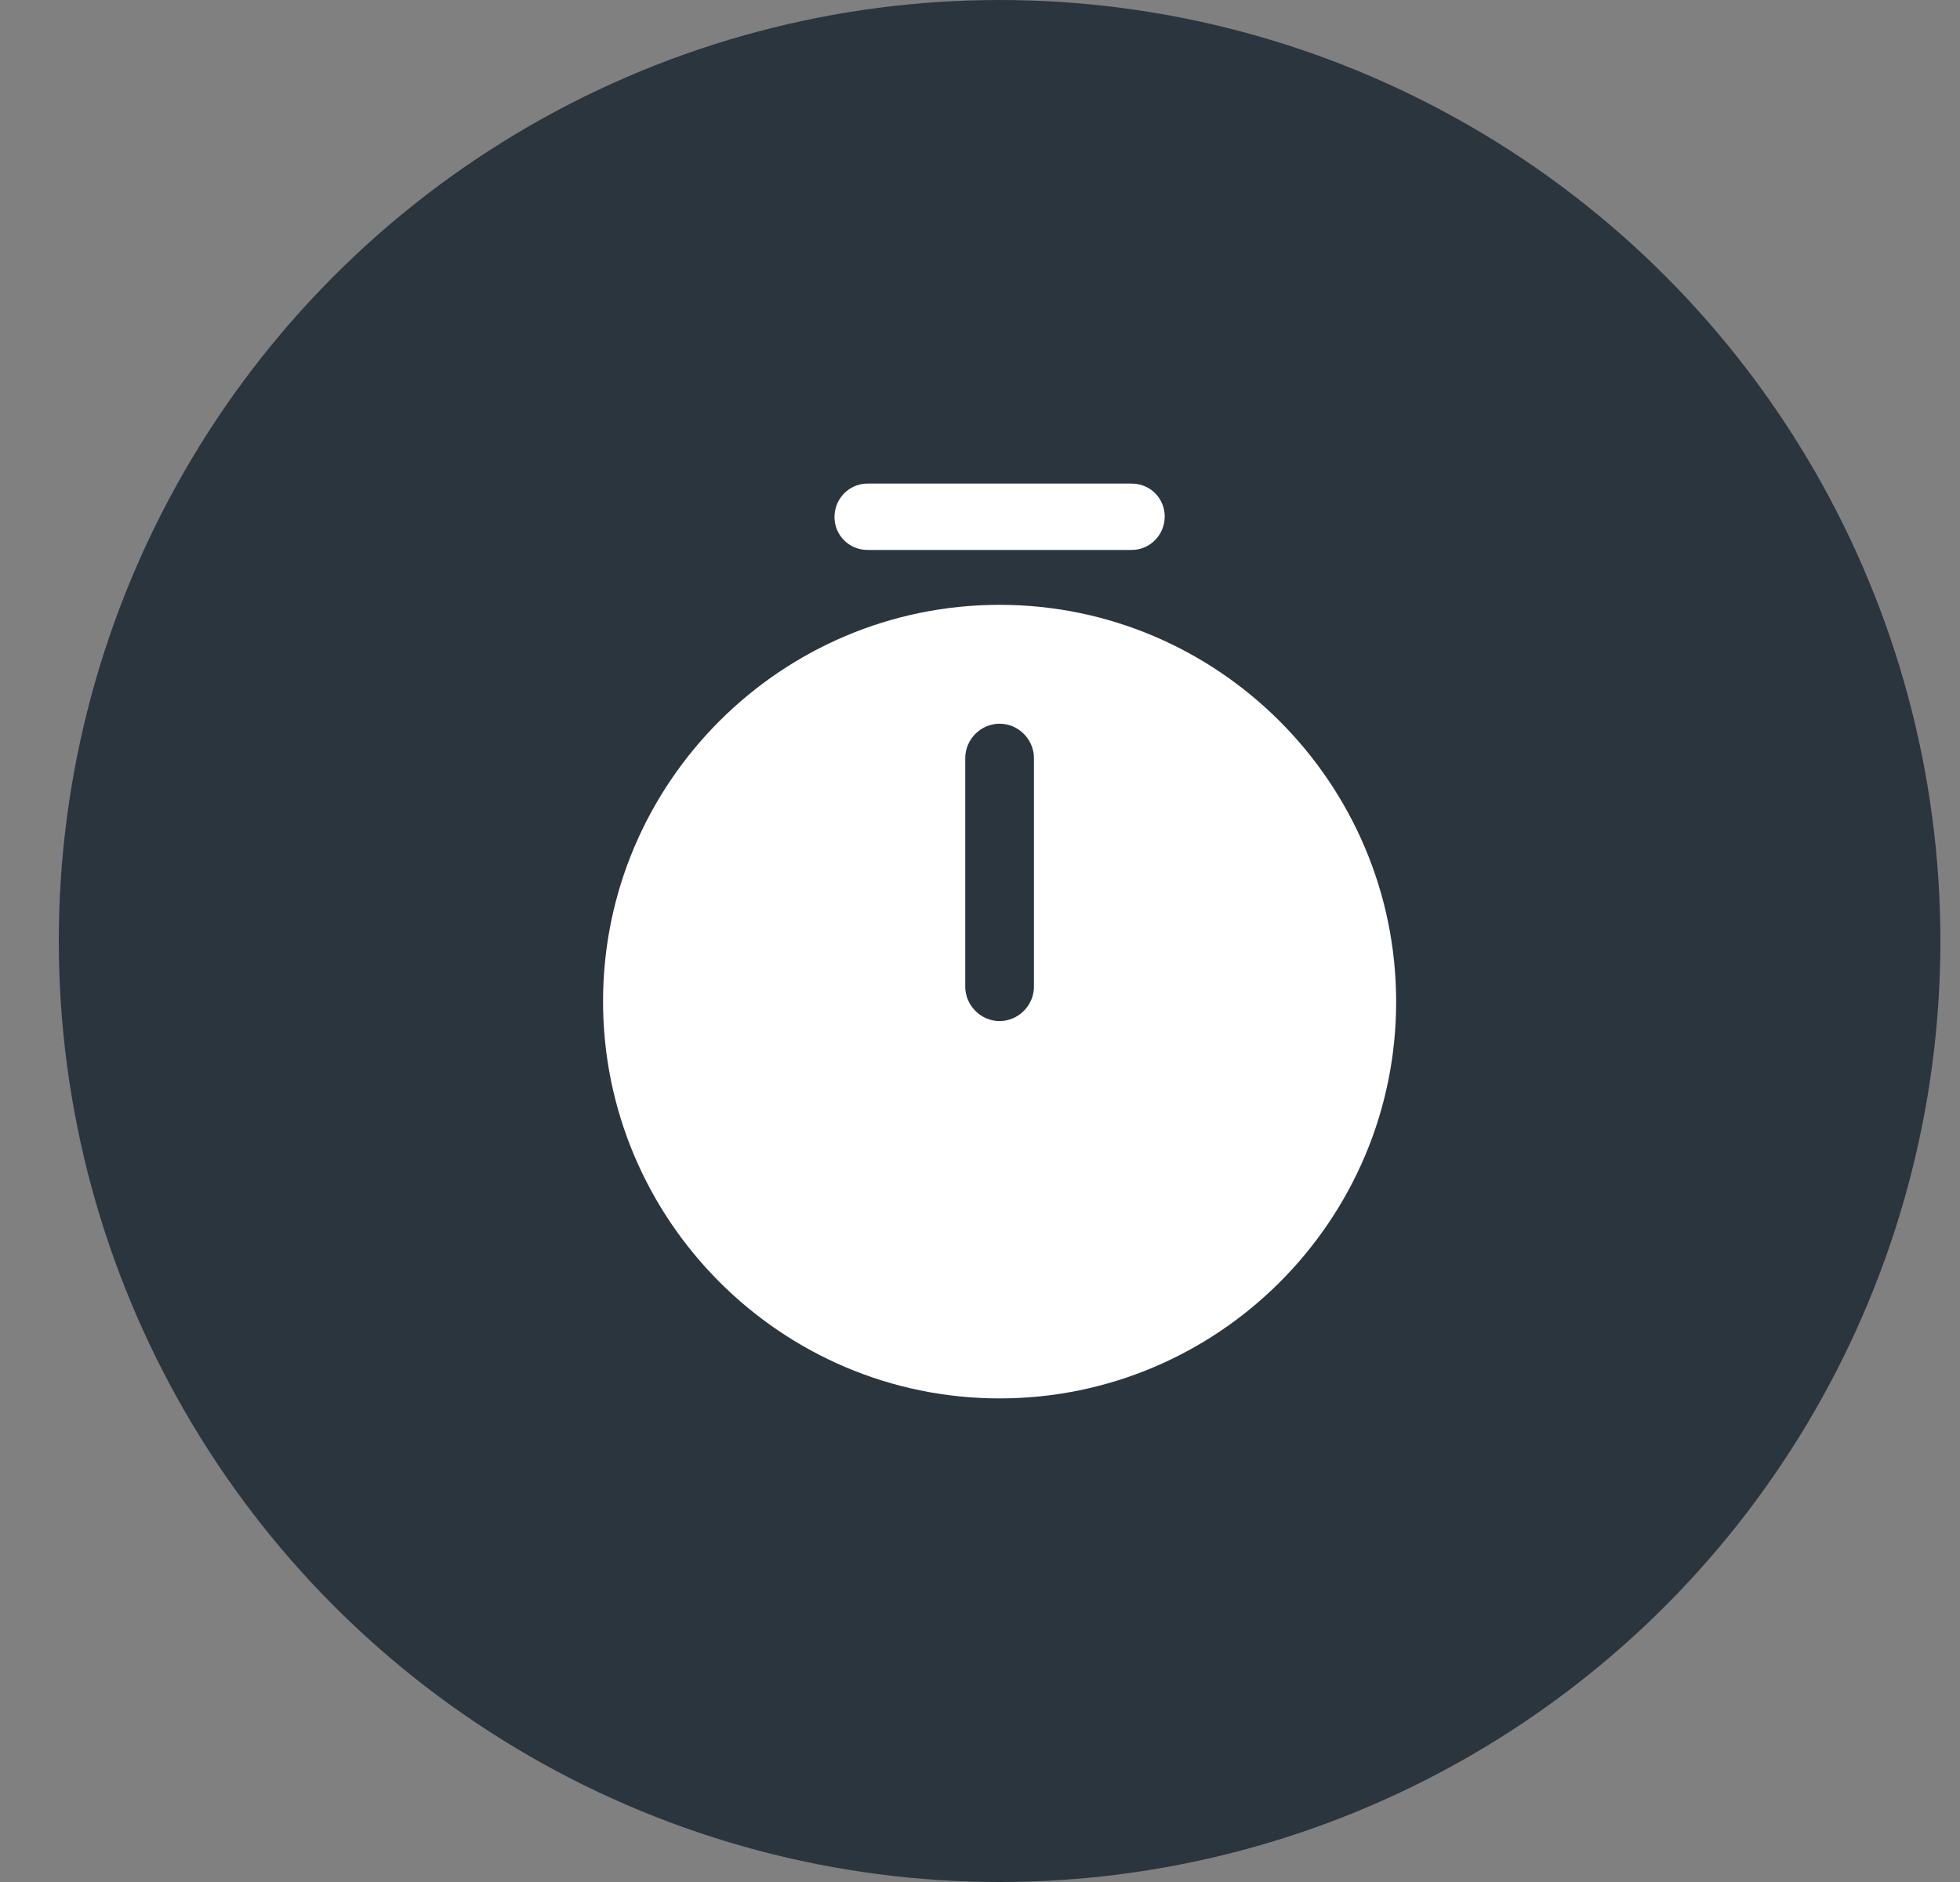 <svg width="25" height="24" viewBox="0 0 25 24" fill="none" xmlns="http://www.w3.org/2000/svg">
<rect x="0" y="0" width="25" height="24" fill="#808080" stroke="none"/>
<circle cx="12.75" cy="12" r="12" fill="#2B353E"/>
<path d="M12.75 7.713C9.962 7.713 7.692 9.982 7.692 12.77C7.692 15.558 9.962 17.833 12.75 17.833C15.538 17.833 17.808 15.564 17.808 12.776C17.808 9.988 15.538 7.713 12.75 7.713ZM13.188 12.583C13.188 12.822 12.989 13.021 12.75 13.021C12.511 13.021 12.312 12.822 12.312 12.583V9.667C12.312 9.428 12.511 9.229 12.75 9.229C12.989 9.229 13.188 9.428 13.188 9.667V12.583Z" fill="white"/>
<path d="M14.436 7.013H11.064C10.831 7.013 10.644 6.826 10.644 6.593C10.644 6.359 10.831 6.167 11.064 6.167H14.436C14.669 6.167 14.856 6.353 14.856 6.587C14.856 6.82 14.669 7.013 14.436 7.013Z" fill="white"/>
</svg>
